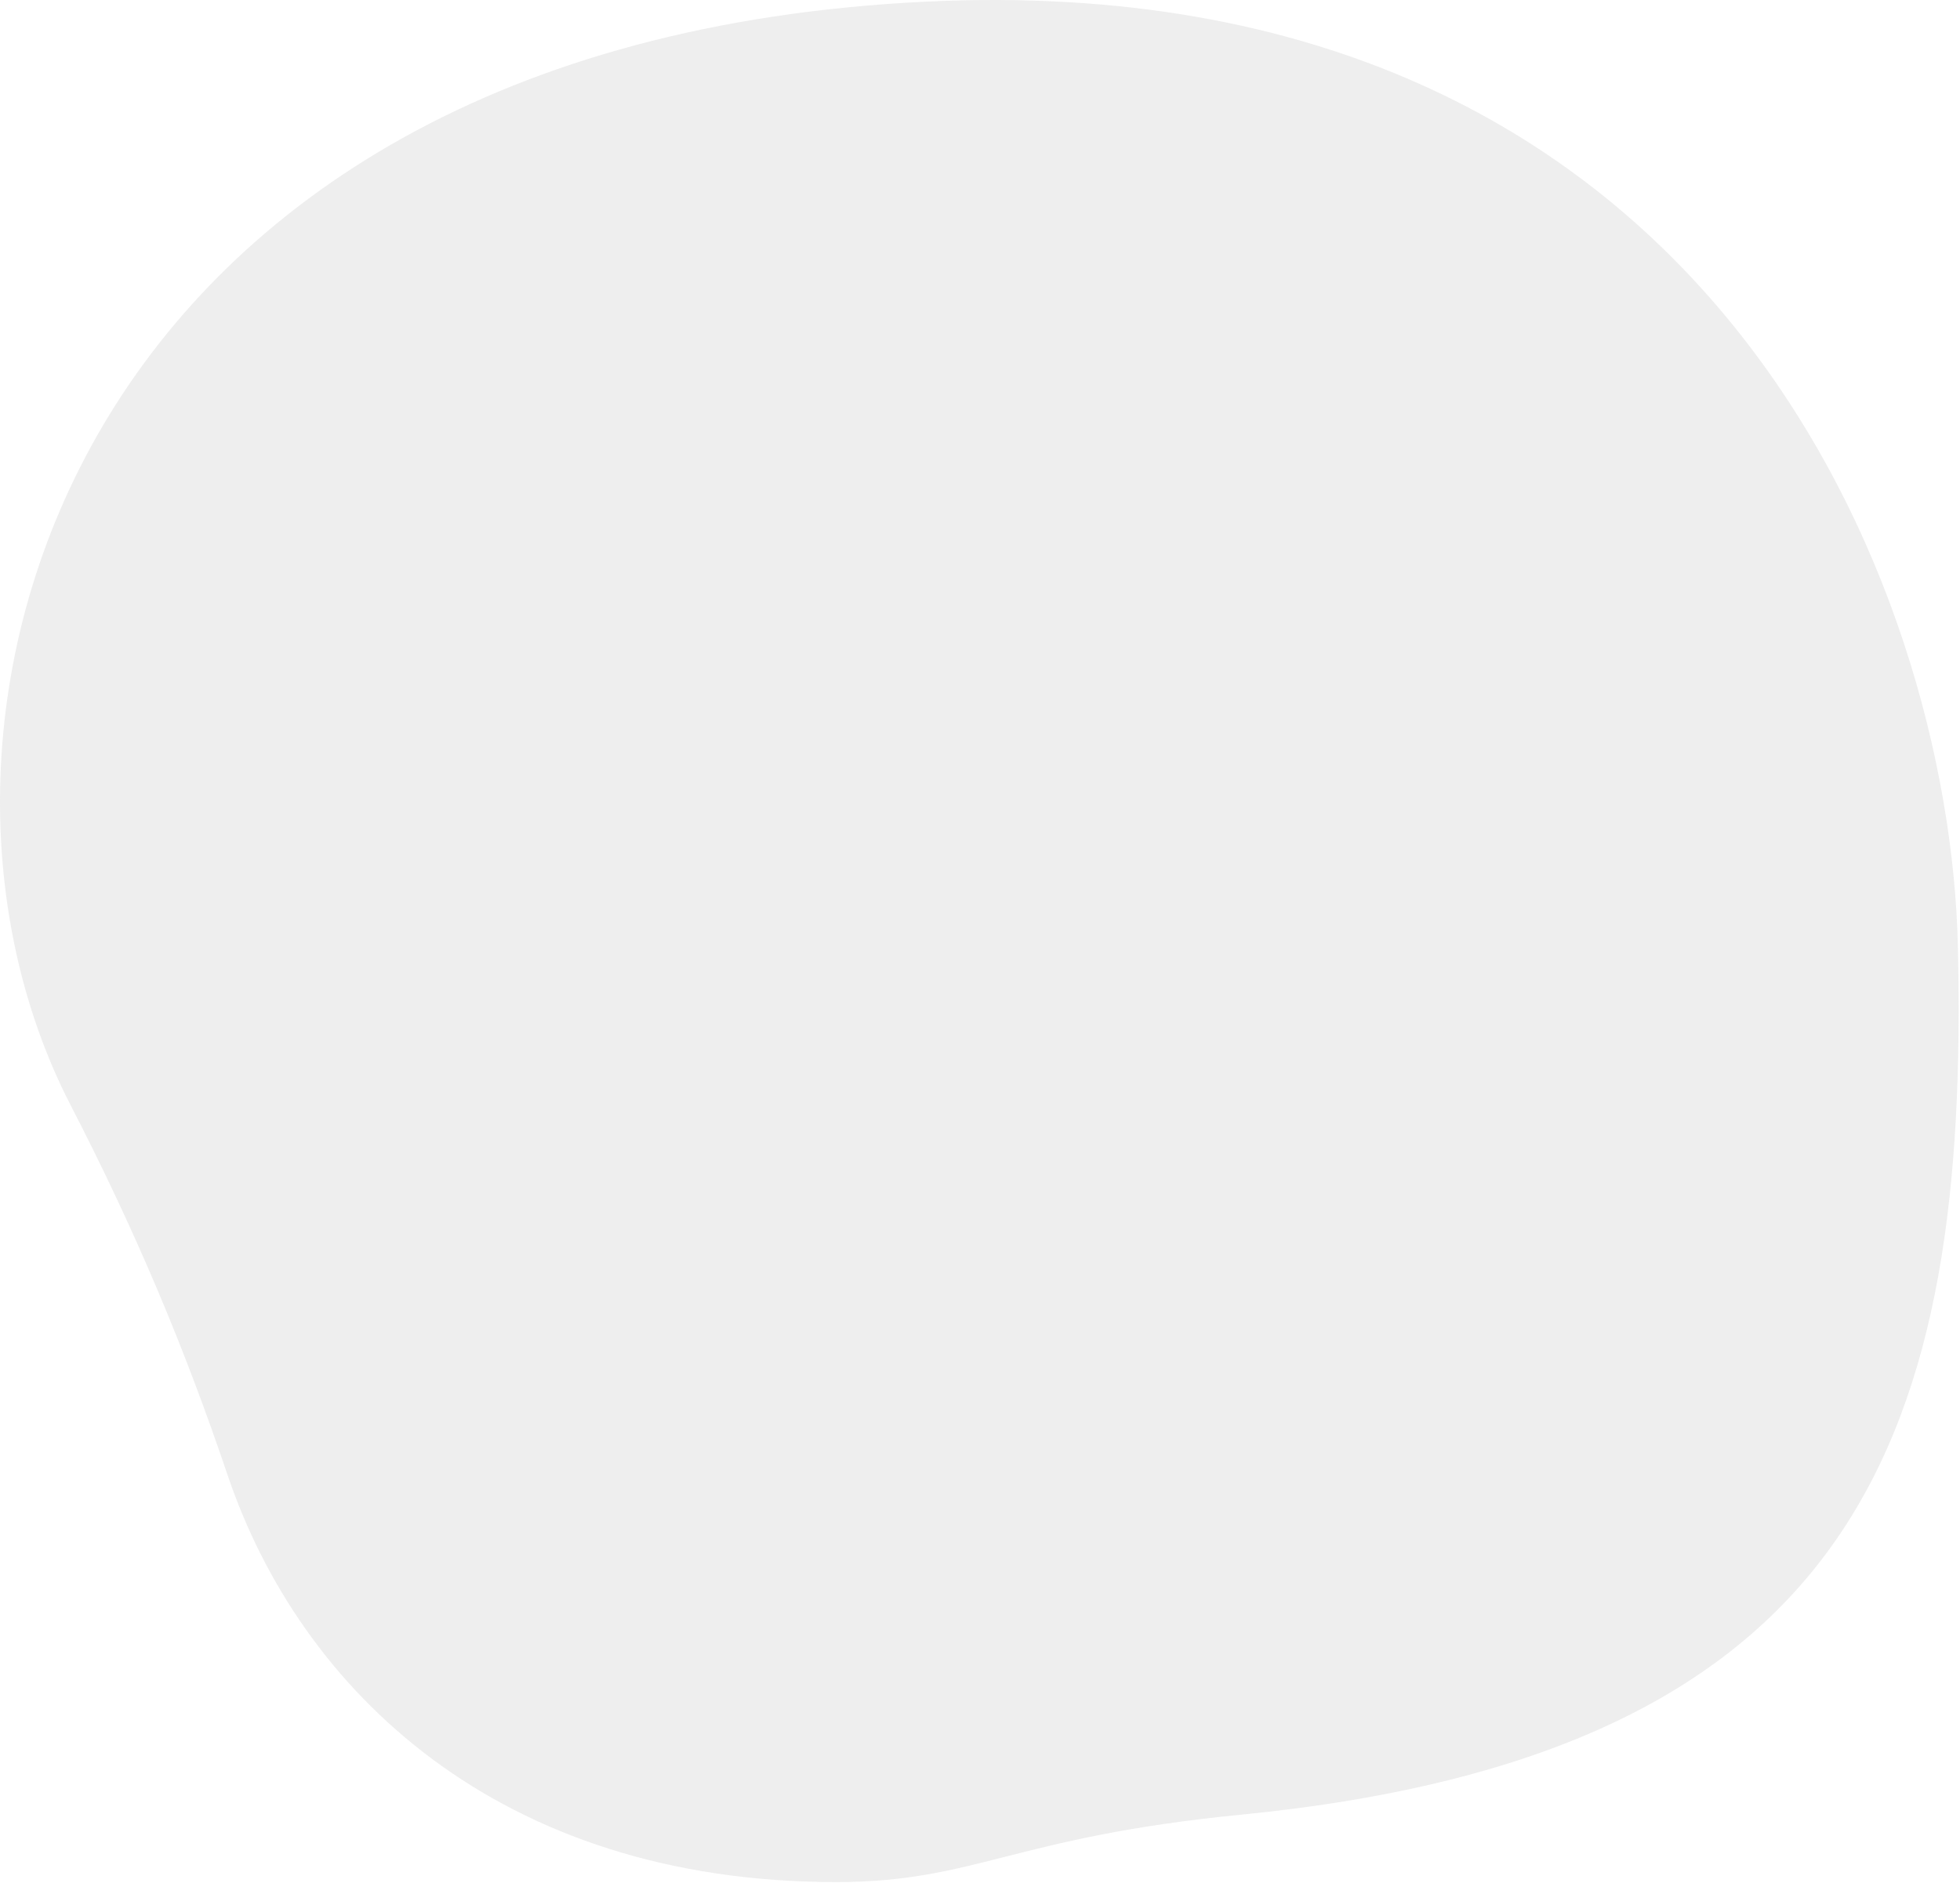 <svg width="1248" height="1199" viewBox="0 0 1248 1199" fill="none" xmlns="http://www.w3.org/2000/svg">
<path d="M1246.63 601.86C1253.82 909.408 1186.94 1116.61 789.713 1155.63C645.113 1169.84 620.733 1198.49 532.46 1198.49C317.241 1198.49 191.19 1076.22 144.898 939.25C117.634 858.579 86.673 784.656 44.855 703.539C-80.993 459.425 44.855 27.078 590.048 1.028C1090.38 -22.878 1241.35 375.813 1246.63 601.86Z" fill="#C4C4C4" fill-opacity="0.3"/>
</svg>
